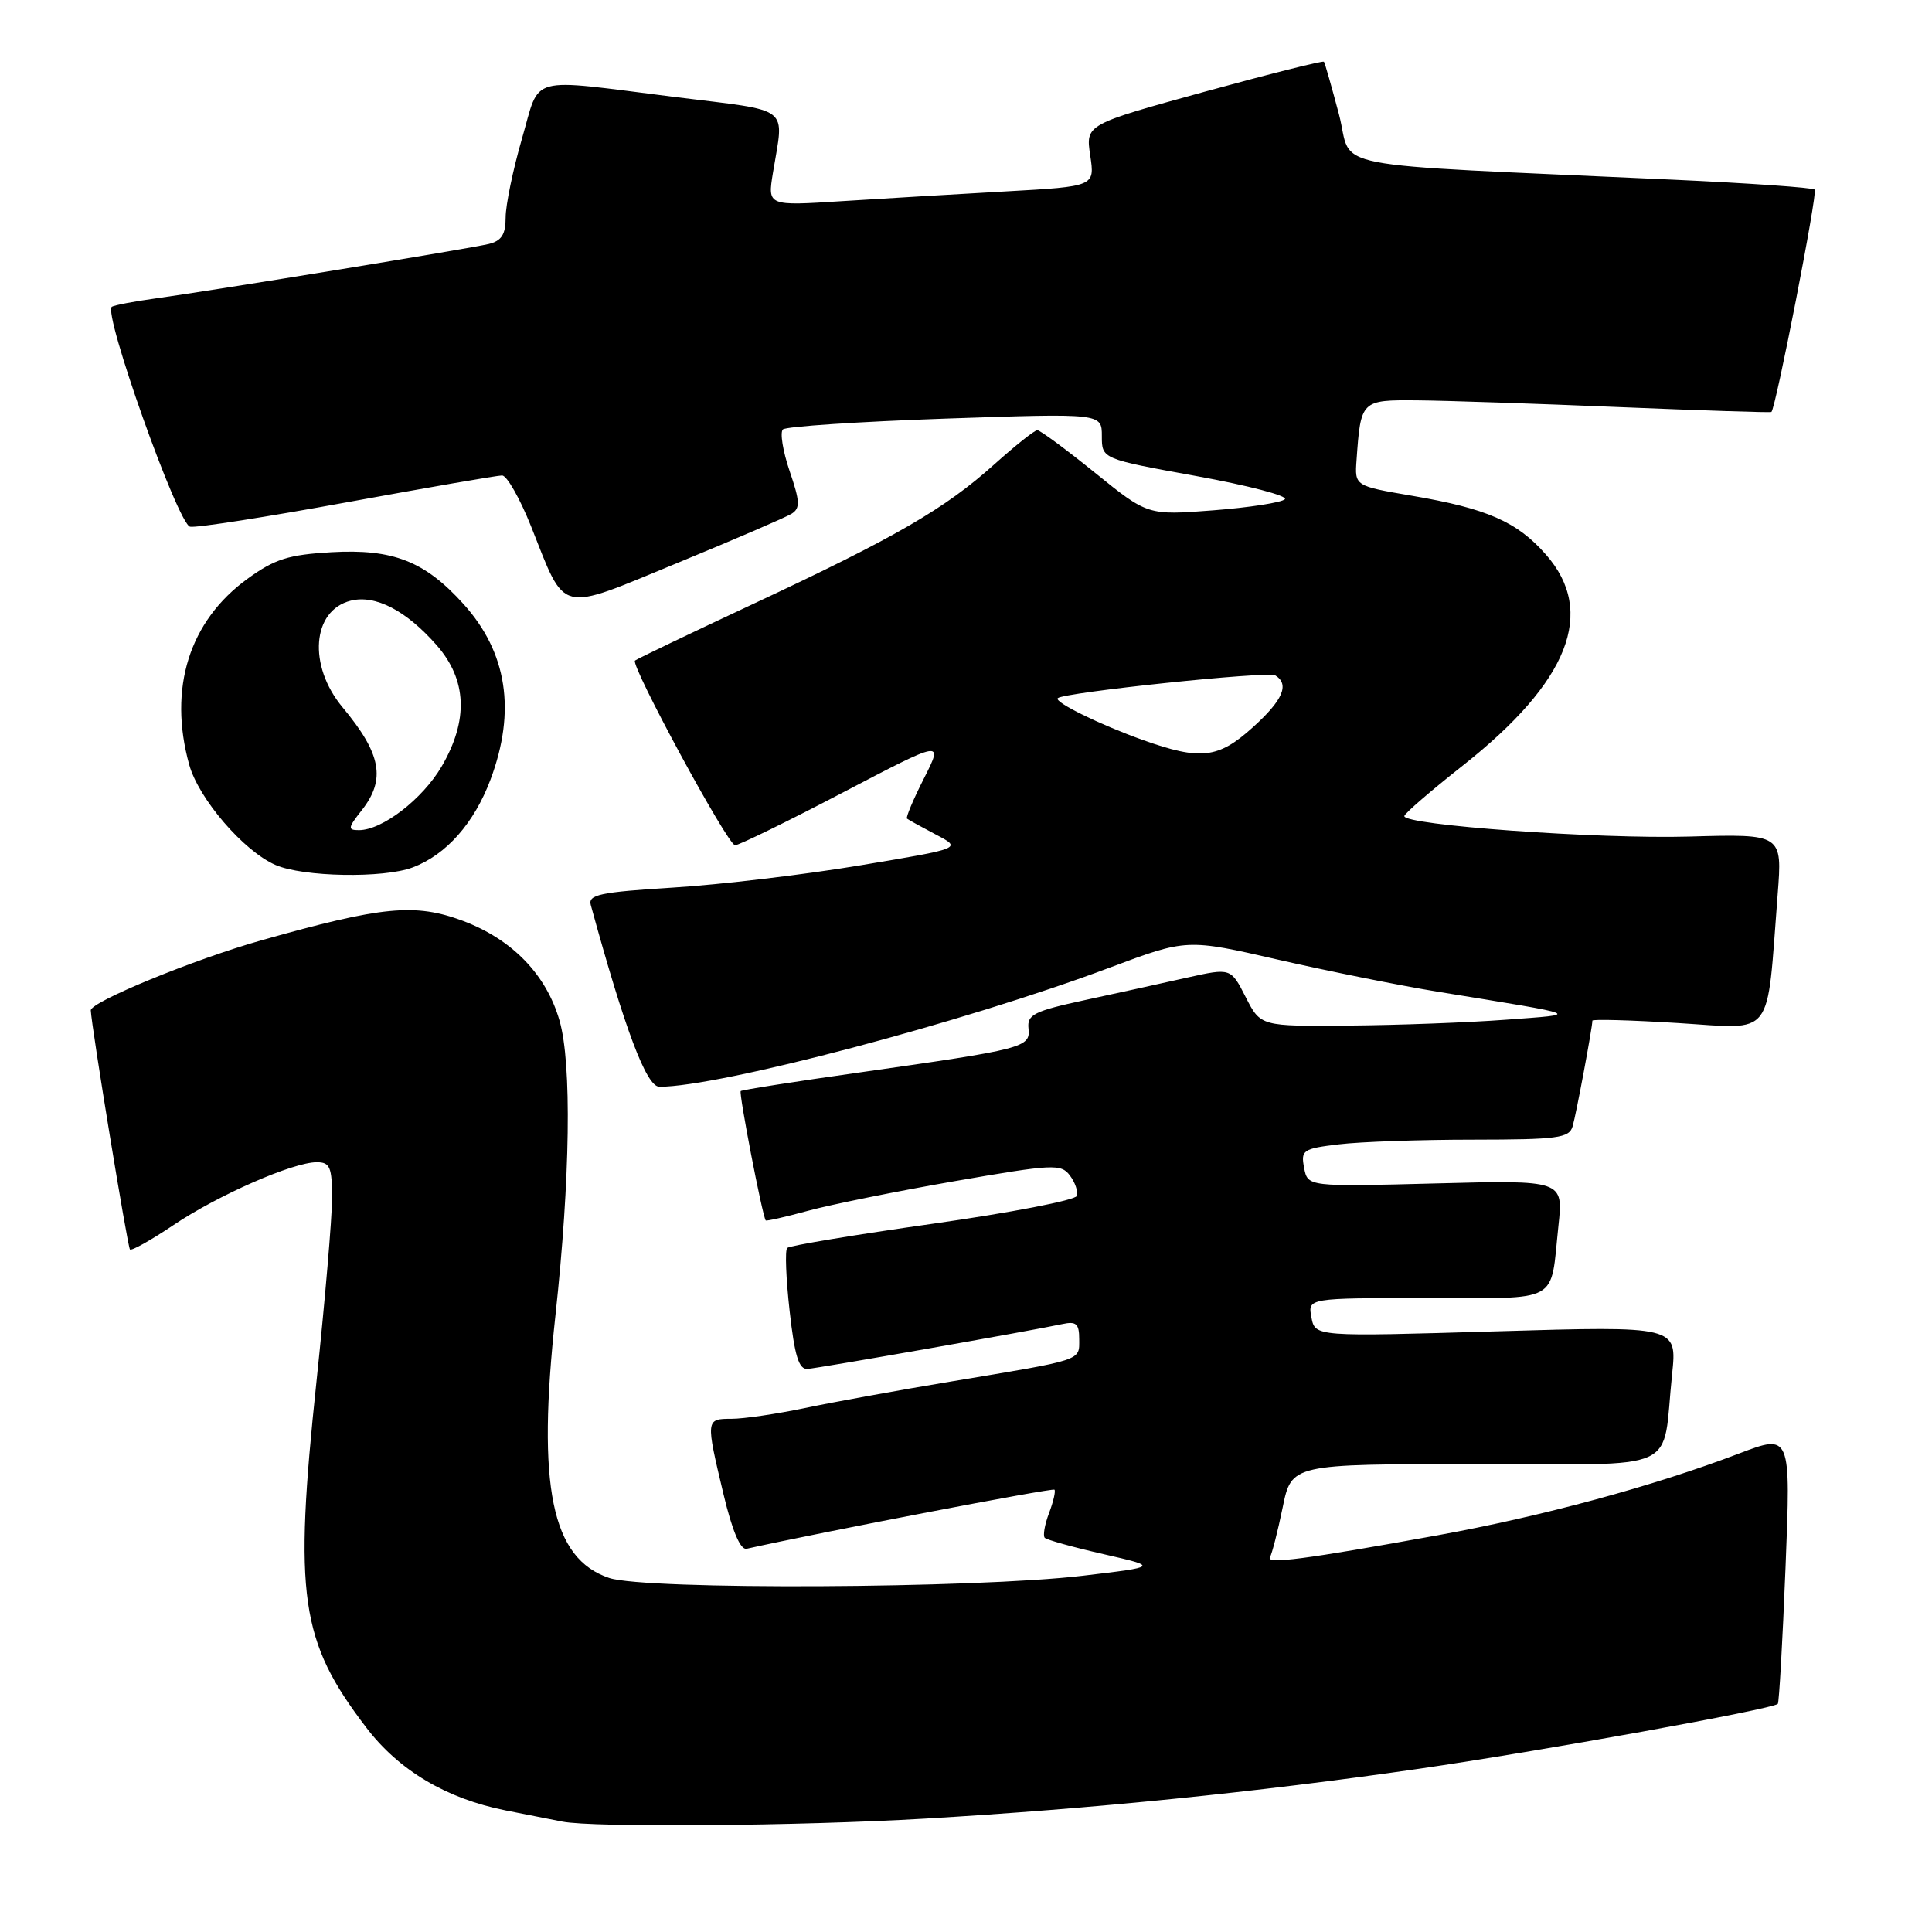 <?xml version="1.0" encoding="UTF-8" standalone="no"?>
<!DOCTYPE svg PUBLIC "-//W3C//DTD SVG 1.1//EN" "http://www.w3.org/Graphics/SVG/1.1/DTD/svg11.dtd" >
<svg xmlns="http://www.w3.org/2000/svg" xmlns:xlink="http://www.w3.org/1999/xlink" version="1.1" viewBox="0 0 256 256">
 <g >
 <path fill="currentColor"
d=" M 122.50 240.98 C 144.85 239.67 166.49 237.48 187.96 234.38 C 204.13 232.04 234.85 226.48 235.57 225.77 C 235.74 225.60 236.20 217.47 236.59 207.72 C 237.30 189.98 237.30 189.98 230.40 192.61 C 219.13 196.91 204.35 200.92 190.50 203.43 C 172.85 206.63 167.70 207.30 168.28 206.33 C 168.55 205.87 169.31 202.91 169.96 199.75 C 171.14 194.00 171.14 194.00 195.49 194.00 C 223.23 194.00 220.17 195.39 221.56 182.10 C 222.23 175.70 222.23 175.70 198.24 176.41 C 174.26 177.12 174.26 177.12 173.77 174.56 C 173.28 172.00 173.28 172.00 189.07 172.00 C 206.98 172.00 205.39 172.87 206.50 162.43 C 207.15 156.37 207.15 156.37 190.22 156.81 C 173.28 157.25 173.28 157.25 172.80 154.74 C 172.35 152.40 172.64 152.20 177.41 151.63 C 180.21 151.29 188.21 151.01 195.18 151.01 C 206.40 151.00 207.92 150.80 208.38 149.25 C 208.85 147.65 211.00 136.14 211.00 135.24 C 211.00 135.03 216.12 135.17 222.39 135.56 C 235.24 136.35 234.05 137.88 235.55 118.50 C 236.17 110.50 236.17 110.50 223.83 110.85 C 211.64 111.19 185.93 109.33 186.08 108.13 C 186.12 107.78 189.61 104.77 193.83 101.44 C 207.90 90.33 211.54 81.10 204.85 73.49 C 201.03 69.13 197.04 67.38 187.10 65.69 C 179.50 64.39 179.50 64.39 179.75 60.95 C 180.31 53.03 180.35 52.99 187.77 53.05 C 191.47 53.08 203.50 53.48 214.50 53.94 C 225.50 54.39 234.60 54.69 234.72 54.59 C 235.30 54.09 240.87 25.53 240.46 25.12 C 240.20 24.86 231.77 24.27 221.74 23.81 C 174.11 21.62 179.39 22.65 177.42 15.15 C 176.45 11.49 175.56 8.36 175.43 8.18 C 175.30 8.01 168.15 9.81 159.52 12.18 C 143.85 16.50 143.85 16.50 144.46 20.60 C 145.08 24.70 145.08 24.70 133.29 25.36 C 126.81 25.72 117.04 26.31 111.60 26.65 C 101.70 27.29 101.70 27.29 102.42 22.89 C 103.89 13.87 105.09 14.80 89.50 12.86 C 69.58 10.37 71.66 9.80 69.15 18.41 C 67.97 22.49 67.00 27.17 67.00 28.81 C 67.00 31.07 66.46 31.91 64.75 32.33 C 62.24 32.94 28.32 38.48 20.50 39.56 C 17.75 39.94 15.20 40.43 14.83 40.64 C 13.58 41.35 23.58 69.48 25.19 69.79 C 26.02 69.96 35.40 68.49 46.04 66.54 C 56.67 64.60 65.89 63.00 66.53 63.00 C 67.16 63.00 68.89 66.04 70.37 69.75 C 75.04 81.49 73.80 81.17 89.72 74.61 C 97.30 71.49 104.12 68.55 104.88 68.08 C 106.05 67.35 106.01 66.46 104.63 62.42 C 103.73 59.77 103.33 57.29 103.74 56.90 C 104.16 56.51 113.84 55.87 125.25 55.47 C 146.00 54.76 146.00 54.76 146.00 57.78 C 146.00 60.81 146.00 60.81 158.52 63.08 C 165.41 64.33 170.69 65.71 170.25 66.15 C 169.81 66.59 165.54 67.25 160.76 67.62 C 152.08 68.29 152.08 68.29 145.09 62.64 C 141.25 59.54 137.81 57.00 137.45 57.00 C 137.09 57.00 134.52 59.05 131.74 61.54 C 125.21 67.41 118.63 71.22 99.83 80.01 C 91.40 83.95 84.34 87.34 84.14 87.53 C 83.52 88.15 96.44 112.00 97.40 112.00 C 97.91 112.00 104.33 108.86 111.67 105.02 C 125.01 98.04 125.01 98.04 122.44 103.12 C 121.02 105.91 120.01 108.32 120.18 108.47 C 120.36 108.62 122.08 109.57 124.00 110.58 C 127.50 112.41 127.50 112.41 114.00 114.66 C 106.58 115.90 95.40 117.23 89.17 117.61 C 79.50 118.21 77.91 118.55 78.28 119.91 C 82.82 136.48 85.65 143.99 87.37 144.00 C 95.34 144.02 127.76 135.45 147.06 128.21 C 157.27 124.39 157.27 124.39 169.35 127.16 C 176.00 128.68 185.50 130.59 190.47 131.40 C 210.13 134.60 209.56 134.37 199.50 135.12 C 194.55 135.49 185.22 135.84 178.77 135.89 C 167.04 136.00 167.04 136.00 165.06 132.12 C 163.09 128.25 163.09 128.25 157.29 129.54 C 154.11 130.26 148.03 131.59 143.78 132.51 C 137.00 133.98 136.08 134.44 136.28 136.28 C 136.55 138.79 135.72 139.01 114.00 142.09 C 105.47 143.29 98.34 144.41 98.15 144.57 C 97.87 144.81 100.99 160.99 101.46 161.71 C 101.53 161.83 104.05 161.26 107.05 160.44 C 110.05 159.62 118.80 157.85 126.50 156.51 C 139.52 154.25 140.59 154.19 141.76 155.75 C 142.46 156.67 142.87 157.89 142.69 158.46 C 142.50 159.03 133.91 160.69 123.61 162.15 C 113.30 163.61 104.62 165.05 104.31 165.36 C 104.00 165.66 104.15 169.42 104.63 173.71 C 105.29 179.66 105.85 181.47 107.00 181.39 C 108.54 181.28 136.72 176.32 140.75 175.45 C 142.61 175.05 143.00 175.39 143.00 177.46 C 143.00 180.34 143.67 180.12 126.00 183.06 C 119.12 184.20 110.43 185.78 106.68 186.57 C 102.94 187.35 98.55 188.00 96.93 188.00 C 93.51 188.00 93.50 188.07 95.87 198.00 C 97.03 202.87 98.11 205.40 98.93 205.22 C 108.59 203.06 139.47 197.13 139.72 197.39 C 139.90 197.57 139.58 198.97 139.00 200.50 C 138.42 202.03 138.17 203.50 138.44 203.77 C 138.71 204.04 142.21 205.02 146.22 205.93 C 153.50 207.60 153.50 207.60 143.50 208.79 C 129.22 210.49 85.56 210.70 80.73 209.09 C 73.07 206.53 71.12 197.03 73.60 174.28 C 75.56 156.20 75.78 140.92 74.14 135.24 C 72.39 129.13 67.86 124.47 61.34 122.02 C 54.99 119.65 50.67 120.07 34.66 124.59 C 25.70 127.12 11.98 132.76 12.03 133.88 C 12.13 136.11 16.91 165.24 17.22 165.56 C 17.44 165.77 20.02 164.32 22.97 162.34 C 28.86 158.37 38.82 154.00 41.98 154.00 C 43.72 154.00 44.00 154.65 44.00 158.76 C 44.00 161.37 43.07 172.28 41.94 183.01 C 38.92 211.56 39.76 217.42 48.54 228.92 C 52.86 234.59 59.15 238.33 67.00 239.89 C 70.03 240.49 73.40 241.16 74.50 241.37 C 78.57 242.18 106.02 241.95 122.50 240.98 Z  M 54.68 114.94 C 59.13 113.26 62.83 109.08 65.00 103.28 C 68.40 94.20 67.20 86.44 61.41 80.03 C 56.29 74.36 52.08 72.71 43.93 73.17 C 38.23 73.50 36.41 74.07 32.81 76.68 C 25.07 82.28 22.27 91.22 25.07 101.32 C 26.33 105.85 32.28 112.77 36.50 114.61 C 40.15 116.21 50.82 116.40 54.68 114.94 Z  M 151.45 98.06 C 145.76 96.03 139.64 93.03 140.16 92.51 C 140.93 91.75 168.03 88.90 168.98 89.49 C 170.90 90.68 170.00 92.77 166.00 96.38 C 161.43 100.51 159.09 100.78 151.45 98.06 Z  M 47.93 107.37 C 51.15 103.27 50.53 99.89 45.39 93.72 C 40.78 88.18 41.34 80.88 46.48 79.59 C 49.74 78.78 53.82 80.89 57.85 85.48 C 61.89 90.08 62.10 95.44 58.51 101.58 C 55.97 105.90 50.65 110.00 47.56 110.00 C 46.05 110.00 46.09 109.70 47.93 107.37 Z "/>
</g>
</svg>